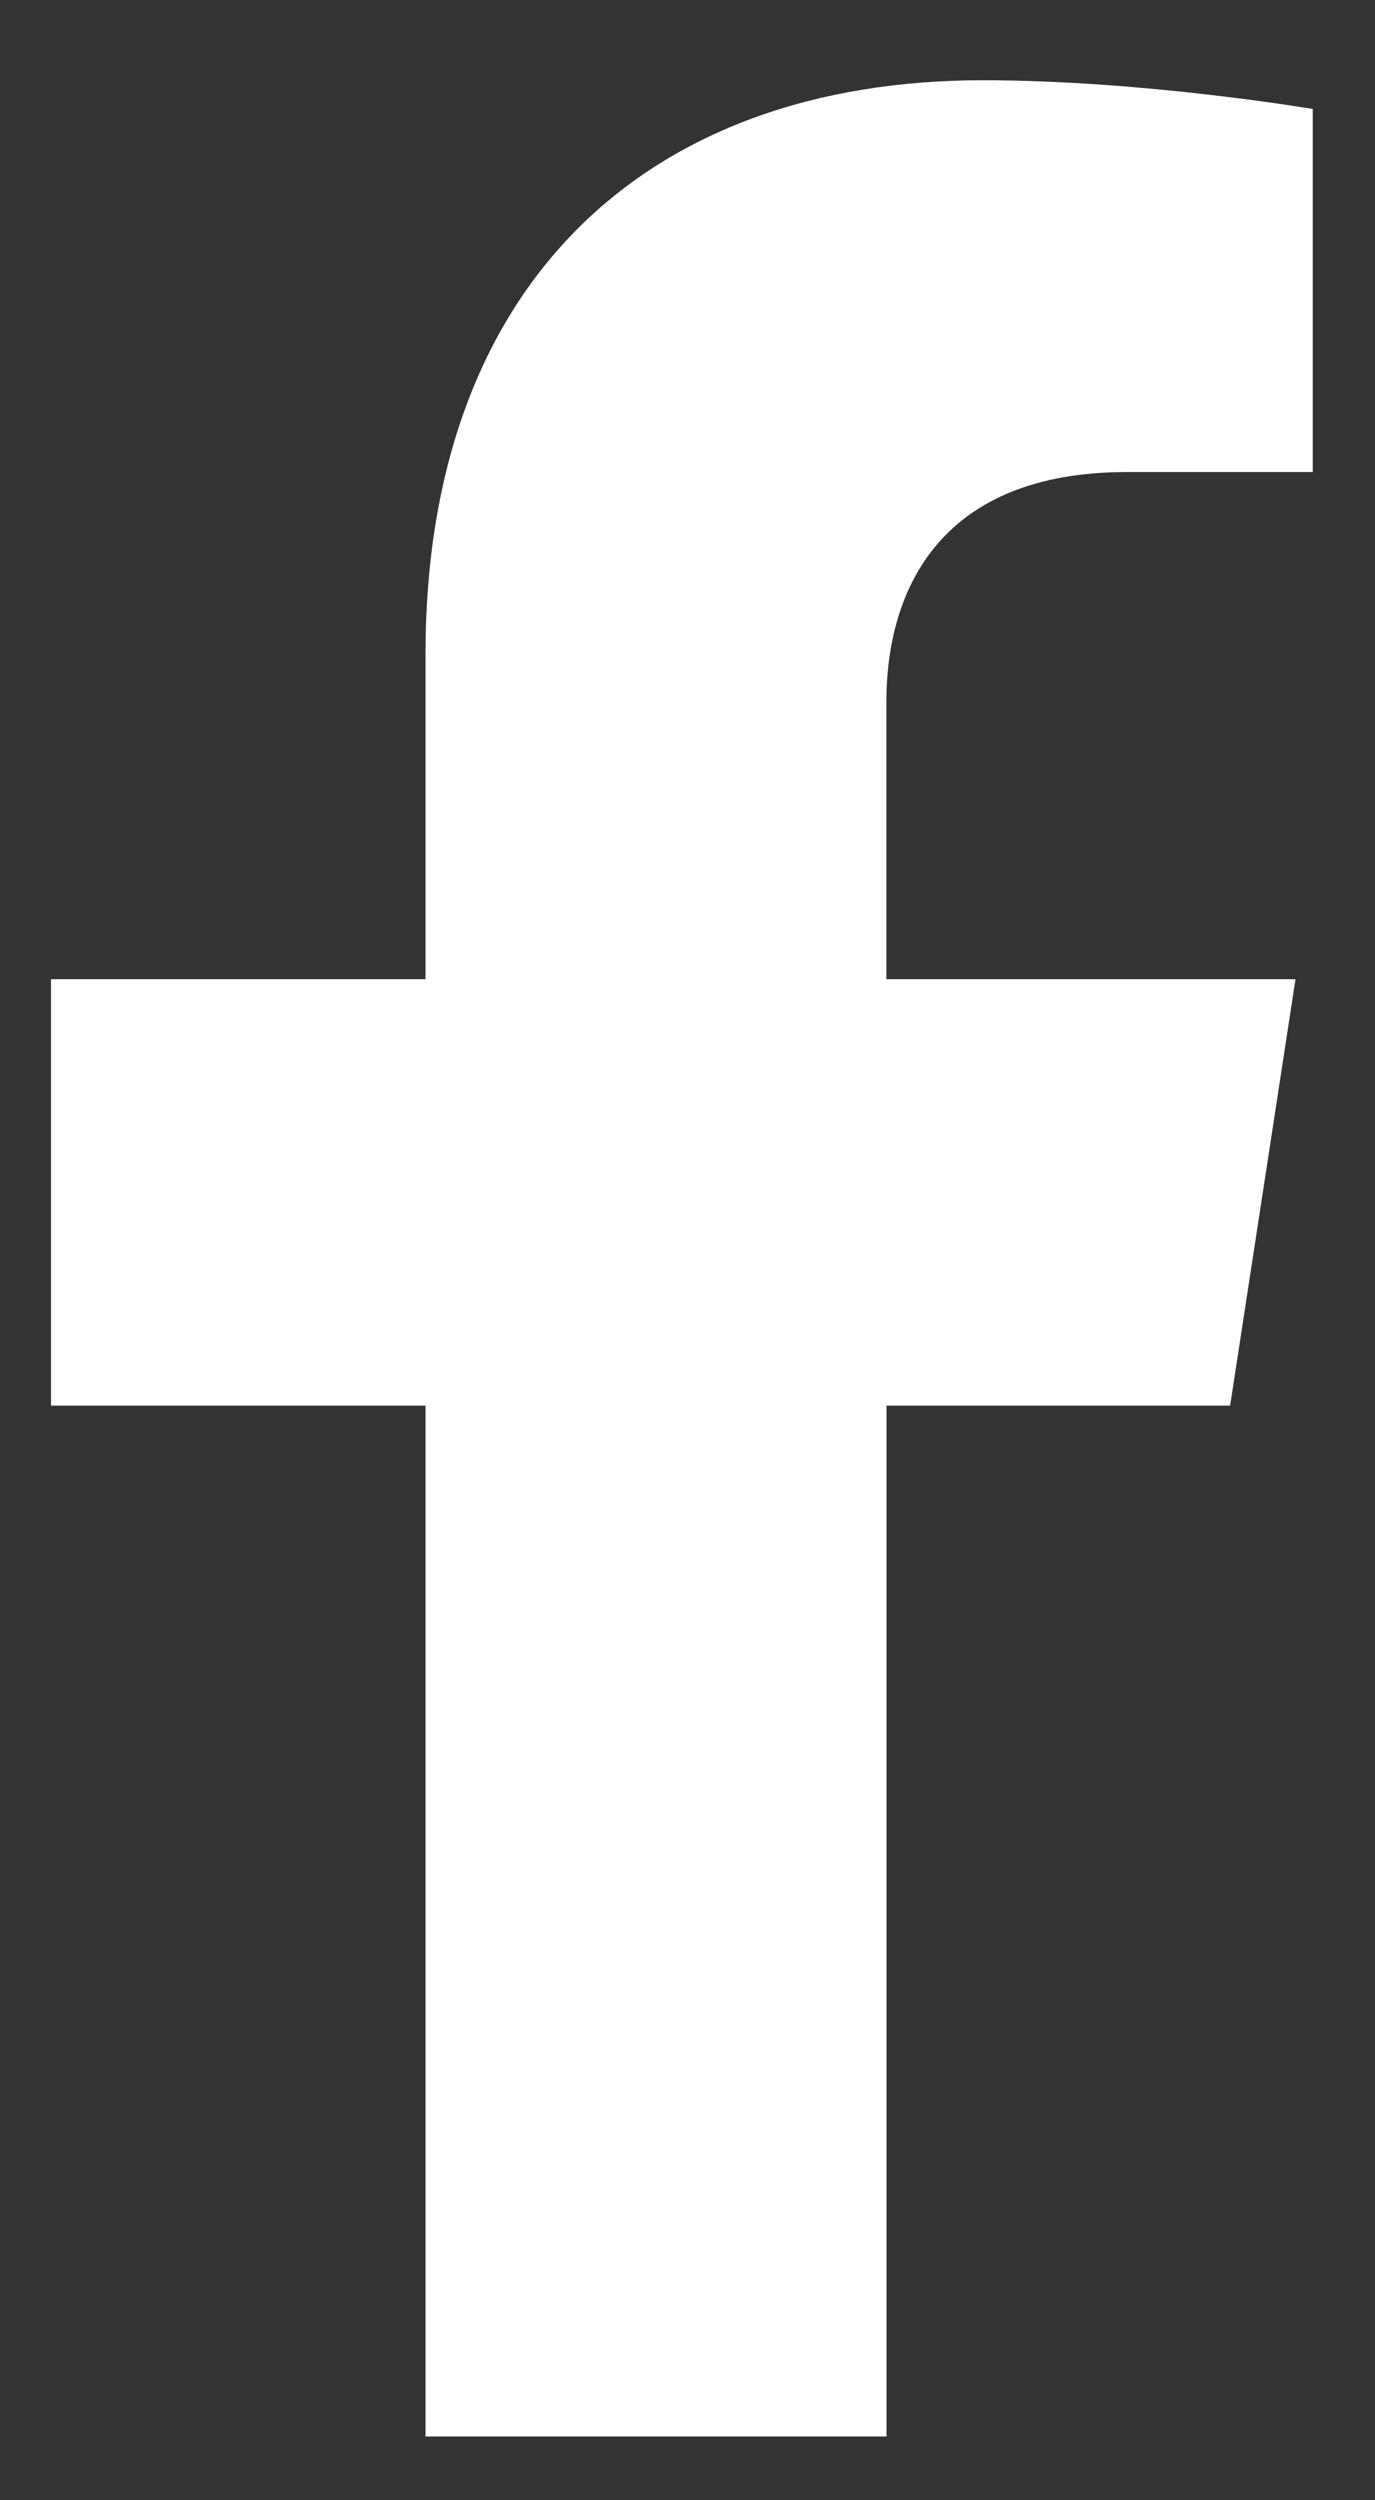 <?xml version="1.0" encoding="UTF-8"?>
<svg id="SVGDoc" width="11" height="20" xmlns="http://www.w3.org/2000/svg" version="1.1" xmlns:xlink="http://www.w3.org/1999/xlink" xmlns:avocode="https://avocode.com/" viewBox="0 0 11 20"><rect x="0" y="0" width="11" height="20" fill="#333333" stroke="none"/><defs></defs><desc>Generated with Avocode.</desc><g><g><title>Icon awesome-facebook-f</title><path d="M9.841,11.244v0l0.523,-3.411v0h-3.273v0v-2.214c0,-0.933 0.457,-1.843 1.923,-1.843h1.488v0v-2.904v0c0,0 -1.35,-0.23 -2.641,-0.23c-2.695,0 -4.457,1.634 -4.457,4.591v2.6v0h-2.996v0v3.411v0h2.996v0v8.246v0h3.688v0v-8.246v0z" fill="#ffffff" fill-opacity="1"></path></g></g></svg>